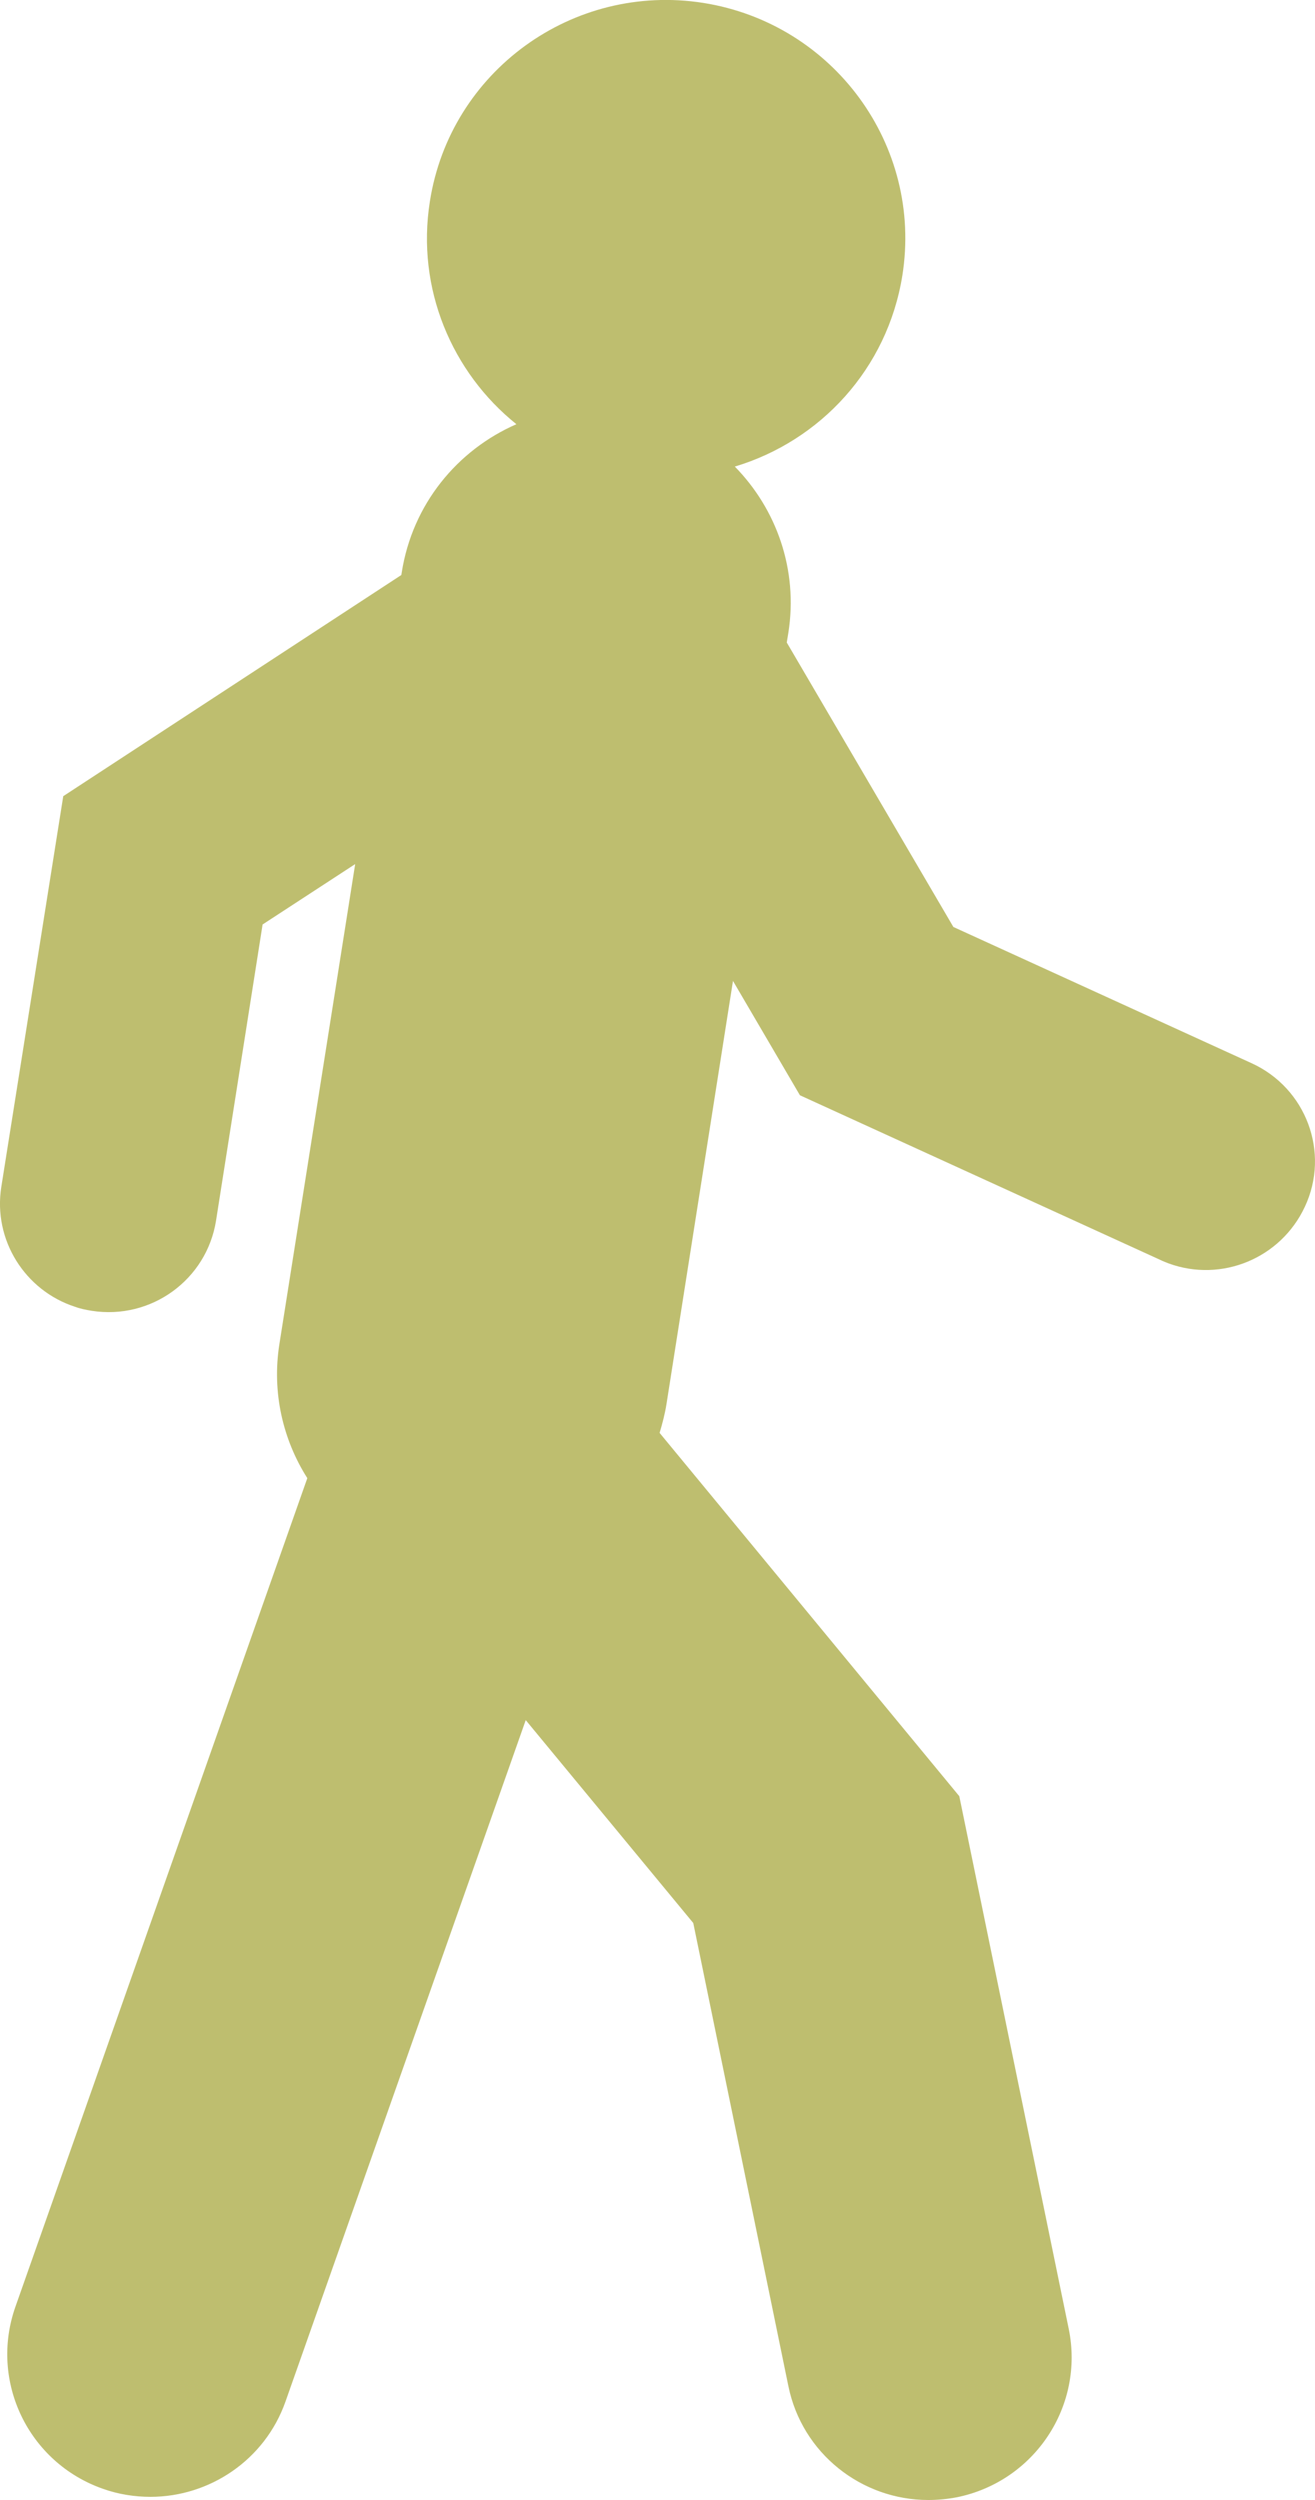 <svg width="10" height="19" viewBox="0 0 10 19" fill="none" xmlns="http://www.w3.org/2000/svg">
<path d="M9.517 8.08L7.25 7.045L5.983 4.883L5.995 4.81C6.071 4.329 5.904 3.868 5.588 3.546C6.237 3.351 6.748 2.805 6.862 2.094C7.019 1.104 6.339 0.179 5.348 0.022C4.355 -0.134 3.423 0.543 3.269 1.531C3.164 2.194 3.437 2.831 3.927 3.224C3.478 3.42 3.136 3.832 3.055 4.351L3.052 4.37L0.481 6.051L0.01 9.02C-0.054 9.425 0.191 9.808 0.569 9.931C0.609 9.946 0.654 9.955 0.697 9.962C1.149 10.033 1.572 9.726 1.643 9.276L1.997 7.026L2.701 6.567L2.125 10.213C2.066 10.583 2.152 10.943 2.337 11.234L0.117 17.532C-0.082 18.098 0.215 18.716 0.783 18.915C0.901 18.957 1.025 18.976 1.144 18.976C1.593 18.976 2.014 18.697 2.171 18.252L3.998 13.073L5.272 14.615L5.995 18.133C6.099 18.647 6.553 19 7.059 19C7.131 19 7.204 18.993 7.278 18.979C7.868 18.858 8.248 18.285 8.127 17.698L7.295 13.651L5.016 10.89C5.037 10.819 5.056 10.748 5.068 10.673L5.574 7.455L6.083 8.324L8.825 9.576C8.844 9.586 8.866 9.593 8.887 9.602C9.289 9.749 9.74 9.564 9.923 9.171C10.116 8.759 9.933 8.269 9.517 8.08Z" fill="#BEBE6F"/>
</svg>
